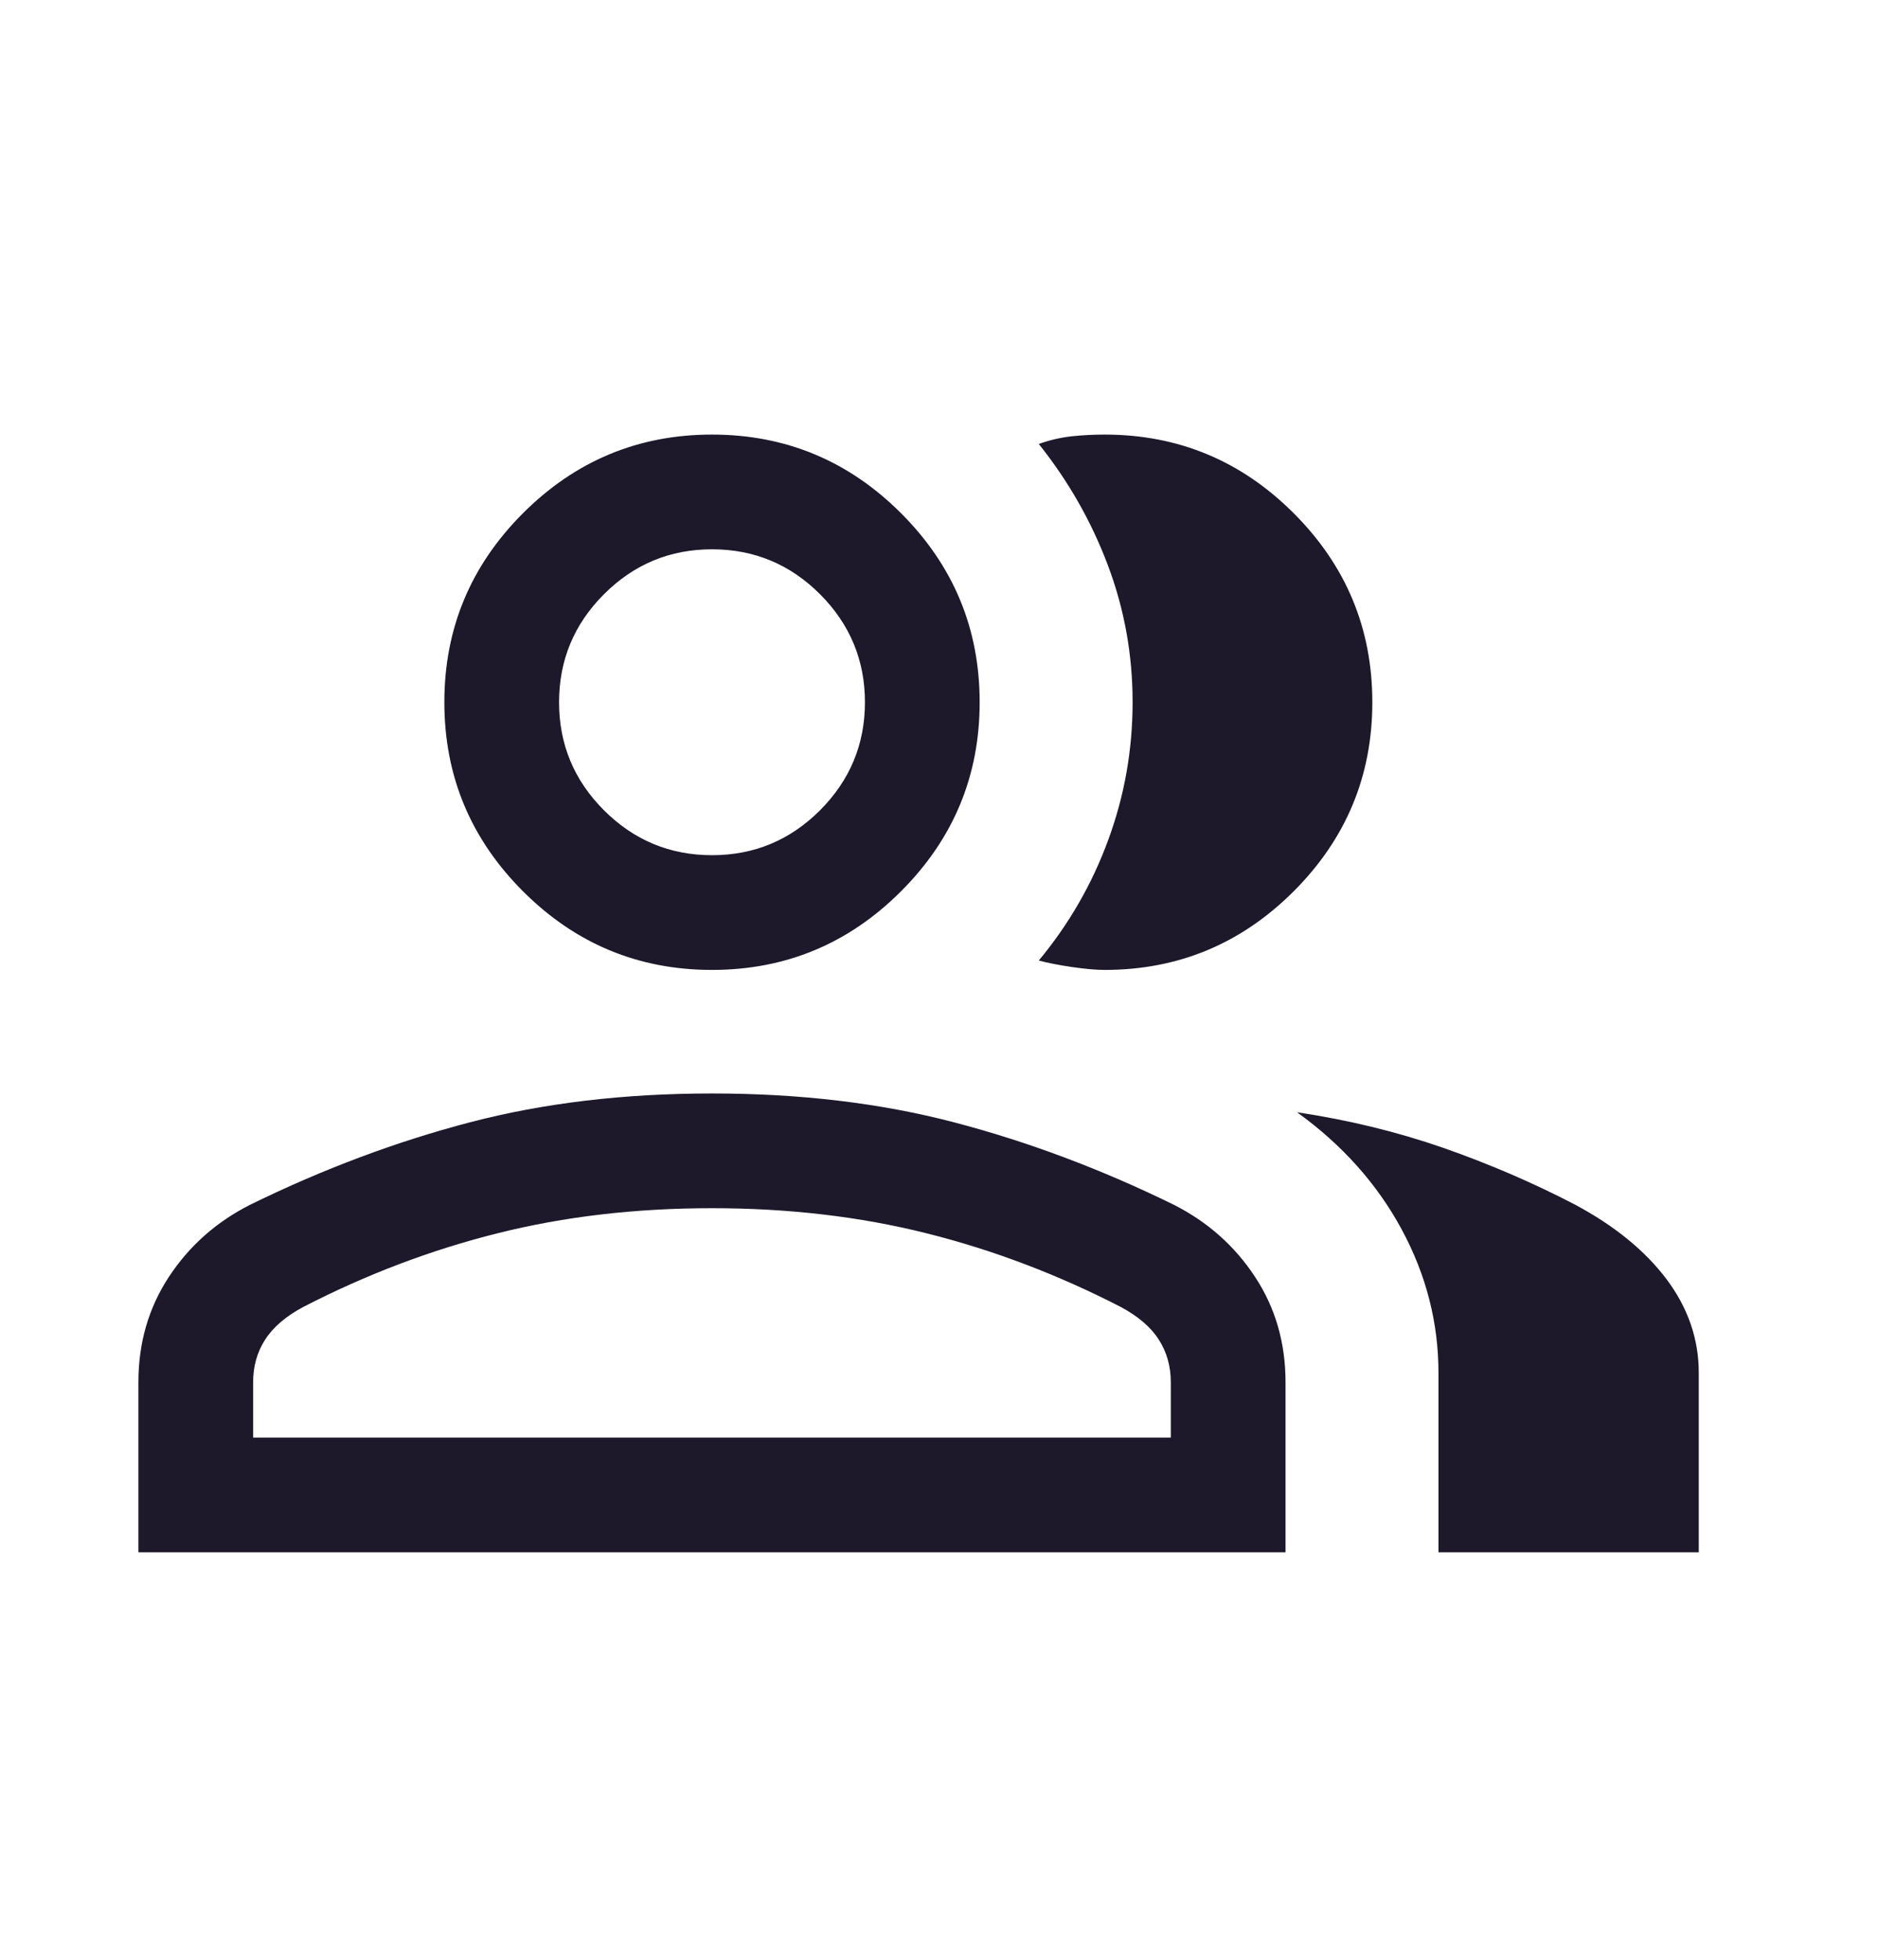 <svg width="23" height="24" viewBox="0 0 23 24" fill="none" xmlns="http://www.w3.org/2000/svg">
<mask id="mask0_278_475" style="mask-type:alpha" maskUnits="userSpaceOnUse" x="0" y="0" width="23" height="24">
<rect x="0.012" y="0.927" width="22.478" height="22.478" fill="#D9D9D9"/>
</mask>
<g mask="url(#mask0_278_475)">
<path d="M1.695 19.01V16.928C1.695 16.445 1.82 16.015 2.069 15.636C2.318 15.257 2.651 14.962 3.067 14.752C3.957 14.316 4.852 13.981 5.752 13.745C6.652 13.509 7.641 13.391 8.72 13.391C9.798 13.391 10.787 13.509 11.687 13.745C12.587 13.981 13.482 14.316 14.372 14.752C14.788 14.962 15.121 15.257 15.37 15.636C15.62 16.015 15.744 16.445 15.744 16.928V19.01H1.695ZM17.617 19.01V16.813C17.617 16.198 17.467 15.612 17.166 15.055C16.865 14.498 16.438 14.02 15.885 13.621C16.512 13.715 17.109 13.86 17.673 14.056C18.237 14.253 18.776 14.485 19.289 14.752C19.773 15.011 20.146 15.315 20.41 15.665C20.673 16.016 20.805 16.398 20.805 16.813V19.01H17.617ZM8.72 11.878C7.818 11.878 7.047 11.557 6.405 10.915C5.763 10.273 5.442 9.501 5.442 8.6C5.442 7.698 5.763 6.927 6.405 6.285C7.047 5.643 7.818 5.322 8.72 5.322C9.621 5.322 10.393 5.643 11.035 6.285C11.677 6.927 11.998 7.698 11.998 8.6C11.998 9.501 11.677 10.273 11.035 10.915C10.393 11.557 9.621 11.878 8.72 11.878ZM16.807 8.6C16.807 9.501 16.486 10.273 15.844 10.915C15.202 11.557 14.43 11.878 13.529 11.878C13.423 11.878 13.289 11.866 13.125 11.842C12.962 11.818 12.827 11.791 12.722 11.763C13.091 11.319 13.375 10.826 13.573 10.285C13.772 9.744 13.871 9.181 13.871 8.599C13.871 8.016 13.77 7.456 13.567 6.919C13.365 6.383 13.083 5.889 12.722 5.437C12.856 5.389 12.991 5.358 13.125 5.343C13.26 5.329 13.394 5.322 13.529 5.322C14.43 5.322 15.202 5.643 15.844 6.285C16.486 6.927 16.807 7.698 16.807 8.6ZM3.1 17.605H14.339V16.928C14.339 16.733 14.29 16.558 14.192 16.406C14.095 16.253 13.939 16.12 13.727 16.006C12.956 15.609 12.162 15.307 11.346 15.103C10.529 14.898 9.654 14.796 8.72 14.796C7.785 14.796 6.91 14.898 6.094 15.103C5.277 15.307 4.483 15.609 3.713 16.006C3.5 16.12 3.345 16.253 3.247 16.406C3.149 16.558 3.1 16.733 3.1 16.928V17.605ZM8.72 10.473C9.235 10.473 9.676 10.29 10.043 9.923C10.409 9.556 10.593 9.115 10.593 8.6C10.593 8.085 10.409 7.644 10.043 7.277C9.676 6.91 9.235 6.727 8.72 6.727C8.205 6.727 7.764 6.91 7.397 7.277C7.03 7.644 6.847 8.085 6.847 8.6C6.847 9.115 7.03 9.556 7.397 9.923C7.764 10.29 8.205 10.473 8.72 10.473Z" fill="#1D192B"/>
</g>
</svg>
